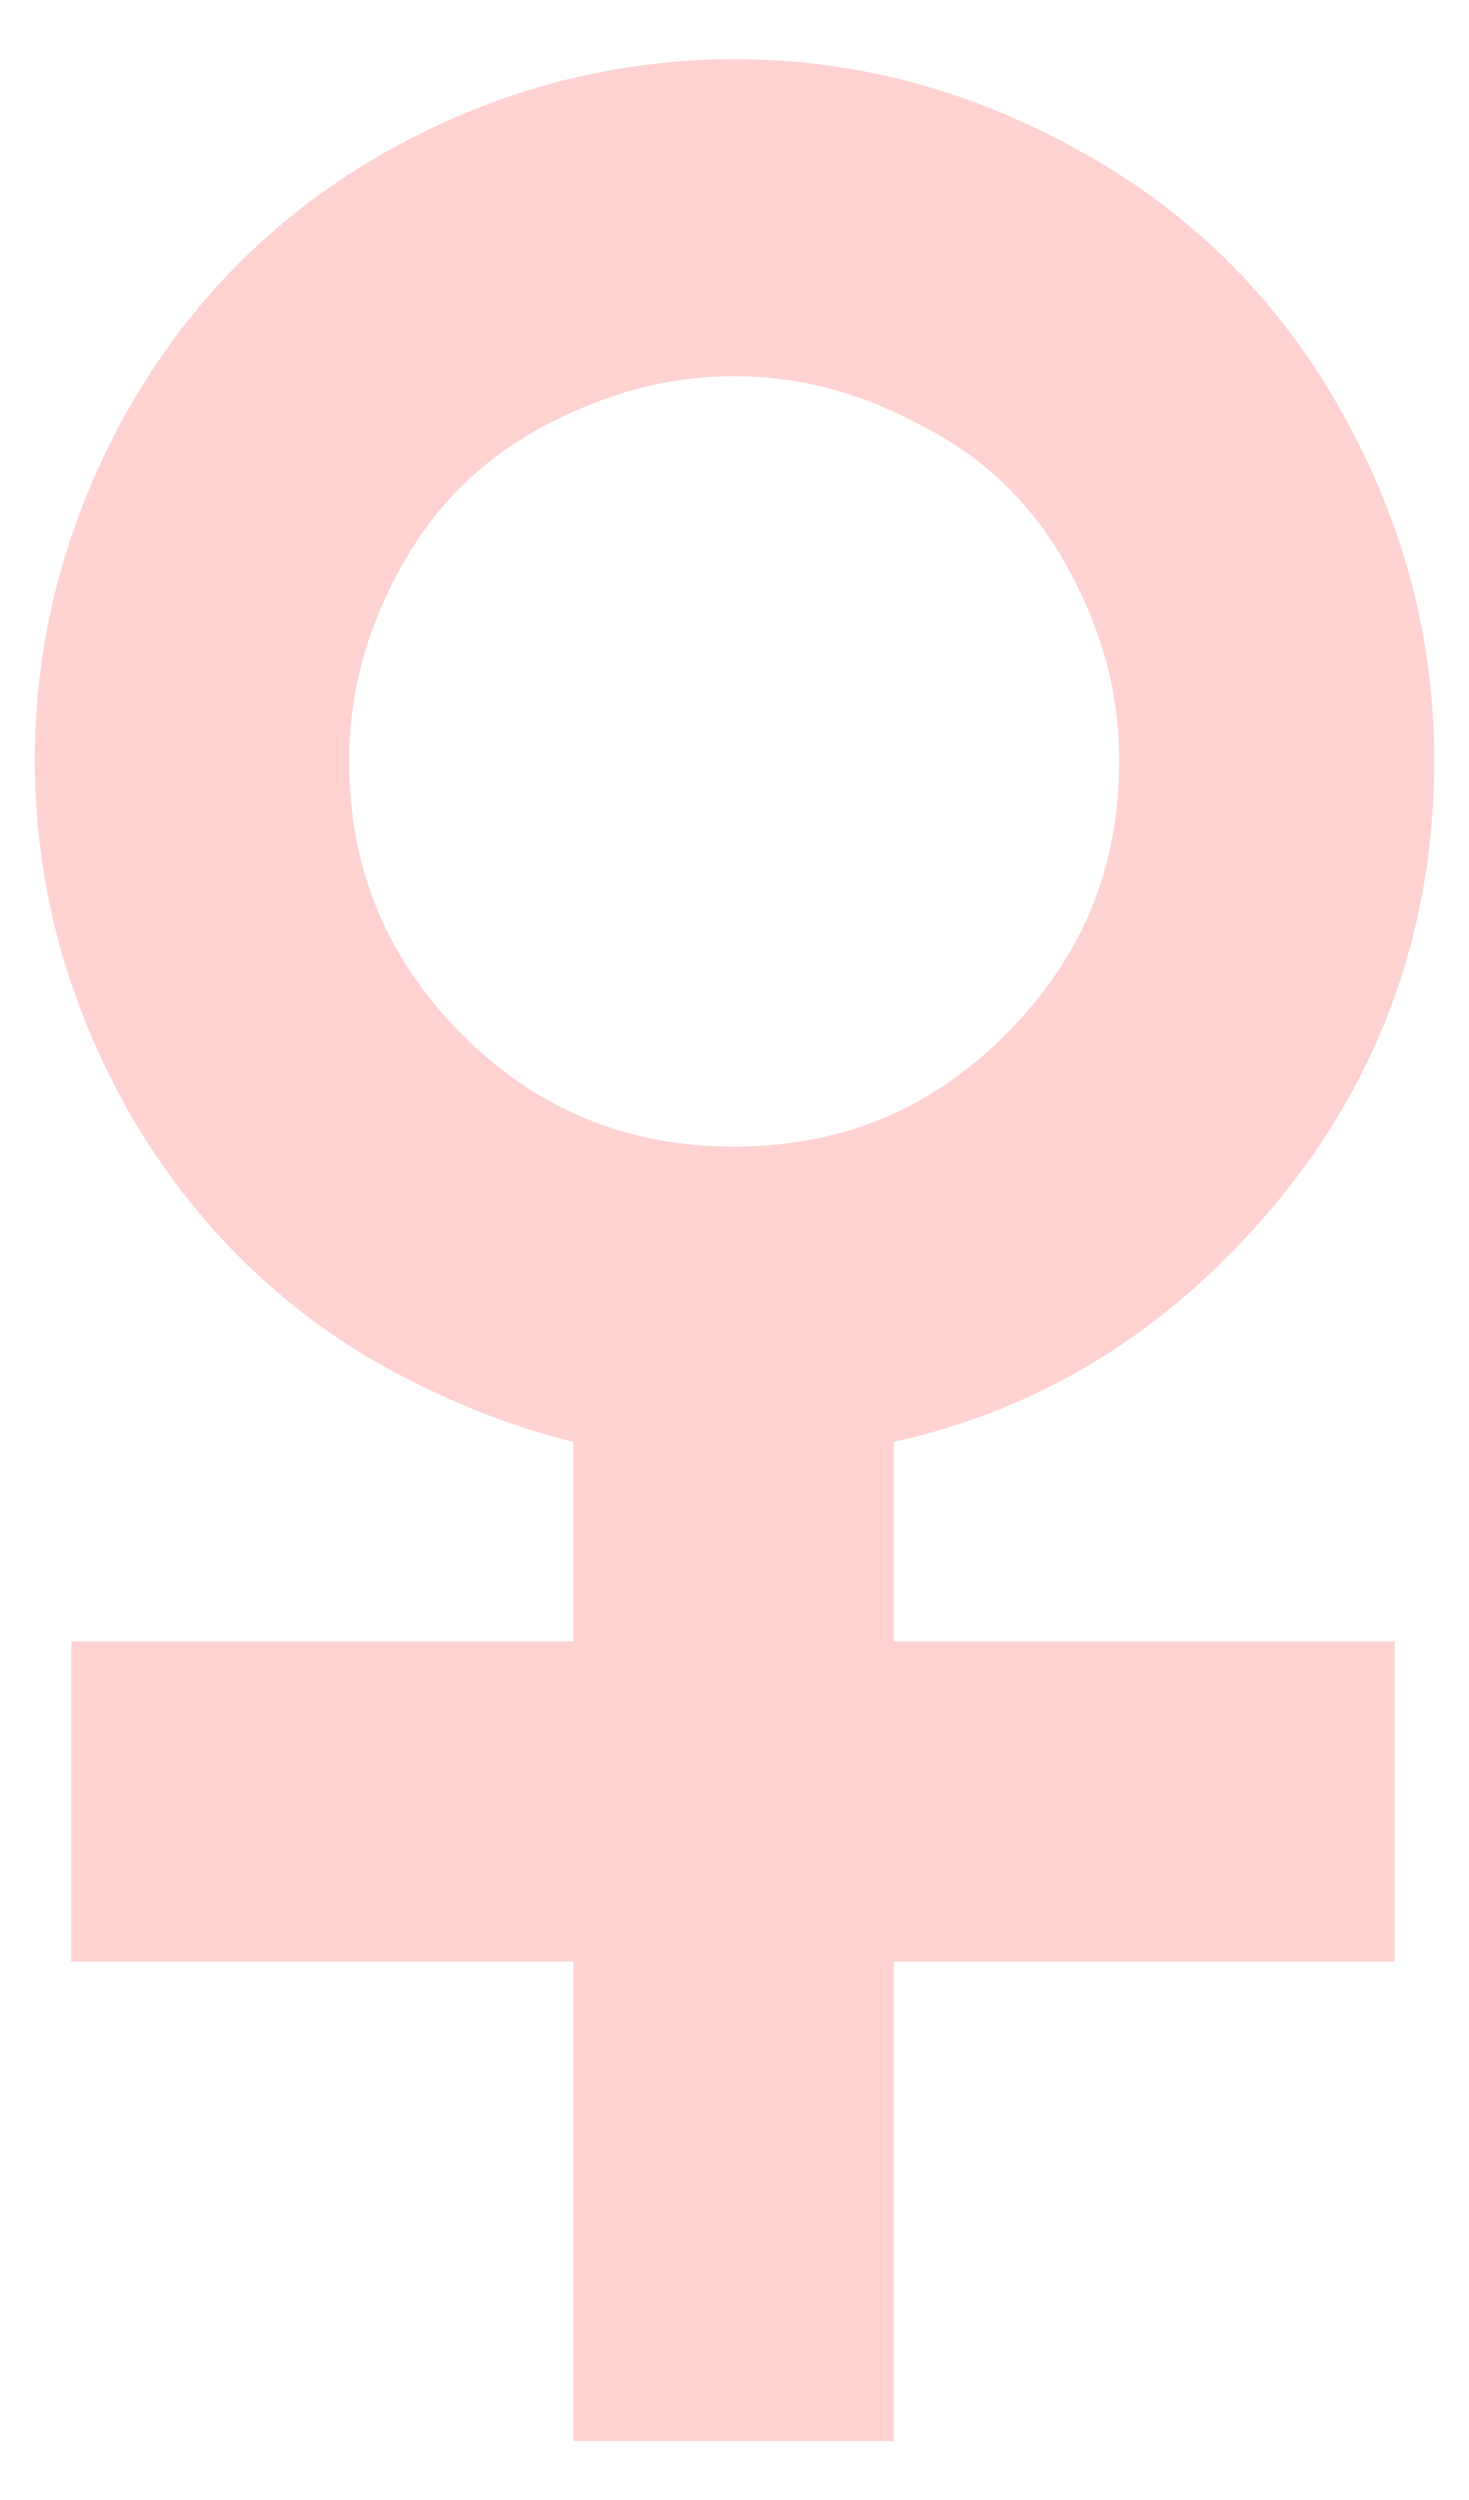 <?xml version="1.0" encoding="utf-8"?>
<svg version="1.1"
	 id="svg2" xmlns:svg="http://www.w3.org/2000/svg" xmlns:dc="http://purl.org/dc/elements/1.1/" xmlns:rdf="http://www.w3.org/1999/02/22-rdf-syntax-ns#" xmlns:cc="http://creativecommons.org/ns#"
	 xmlns="http://www.w3.org/2000/svg" xmlns:xlink="http://www.w3.org/1999/xlink" x="0px" y="0px"
	 viewBox="1582.868 -62.464 987.132 1679.477" enable-background="new 1582.868 -62.464 987.132 1679.477"
	 xml:space="preserve">
<path  fill="#FFD2D2" id="path7" d="M2183.358,906.1c89.748-19.753,167.901-64.412,234.031-134.407
	c85.883-90.607,129.254-199.678,129.254-323.779c0-81.159-20.612-159.313-61.406-232.314
	c-41.653-75.148-100.483-134.407-175.631-176.06c-73.43-41.224-151.583-62.265-232.743-62.265
	c-81.589,0-160.172,20.612-233.172,61.406c-74.289,41.653-133.548,100.483-175.631,175.631l-0.429,0.429
	c-40.794,73.859-61.406,152.013-61.406,233.172c0,83.306,21.471,163.178,63.983,237.896l0.429,0.859
	c43.8,74.718,103.06,132.689,176.489,172.195l0.859,0.429c41.224,21.9,81.159,37.359,120.236,46.806v133.977
	H1630.701v215.137h337.52v322.061h215.137v-322.061h336.661v-215.137h-336.661V906.1H2183.358z M2076.004,190.265
	c44.23,0,85.883,11.165,128.395,34.353l0.859,0.429c40.794,21.471,71.712,51.959,94.471,92.754
	c23.618,42.512,35.212,85.454,35.212,130.542c0,72.571-24.906,132.26-76.007,183.79
	c-50.671,50.671-110.36,75.577-182.931,75.577c-71.712,0-131.83-24.477-182.931-75.577
	c-50.671-51.1-75.577-111.219-75.577-183.79c0-45.089,11.594-88.03,35.212-130.542
	c22.759-40.794,53.677-71.283,94.042-93.183C1990.121,201.43,2032.204,190.265,2076.004,190.265z"/>
</svg>
